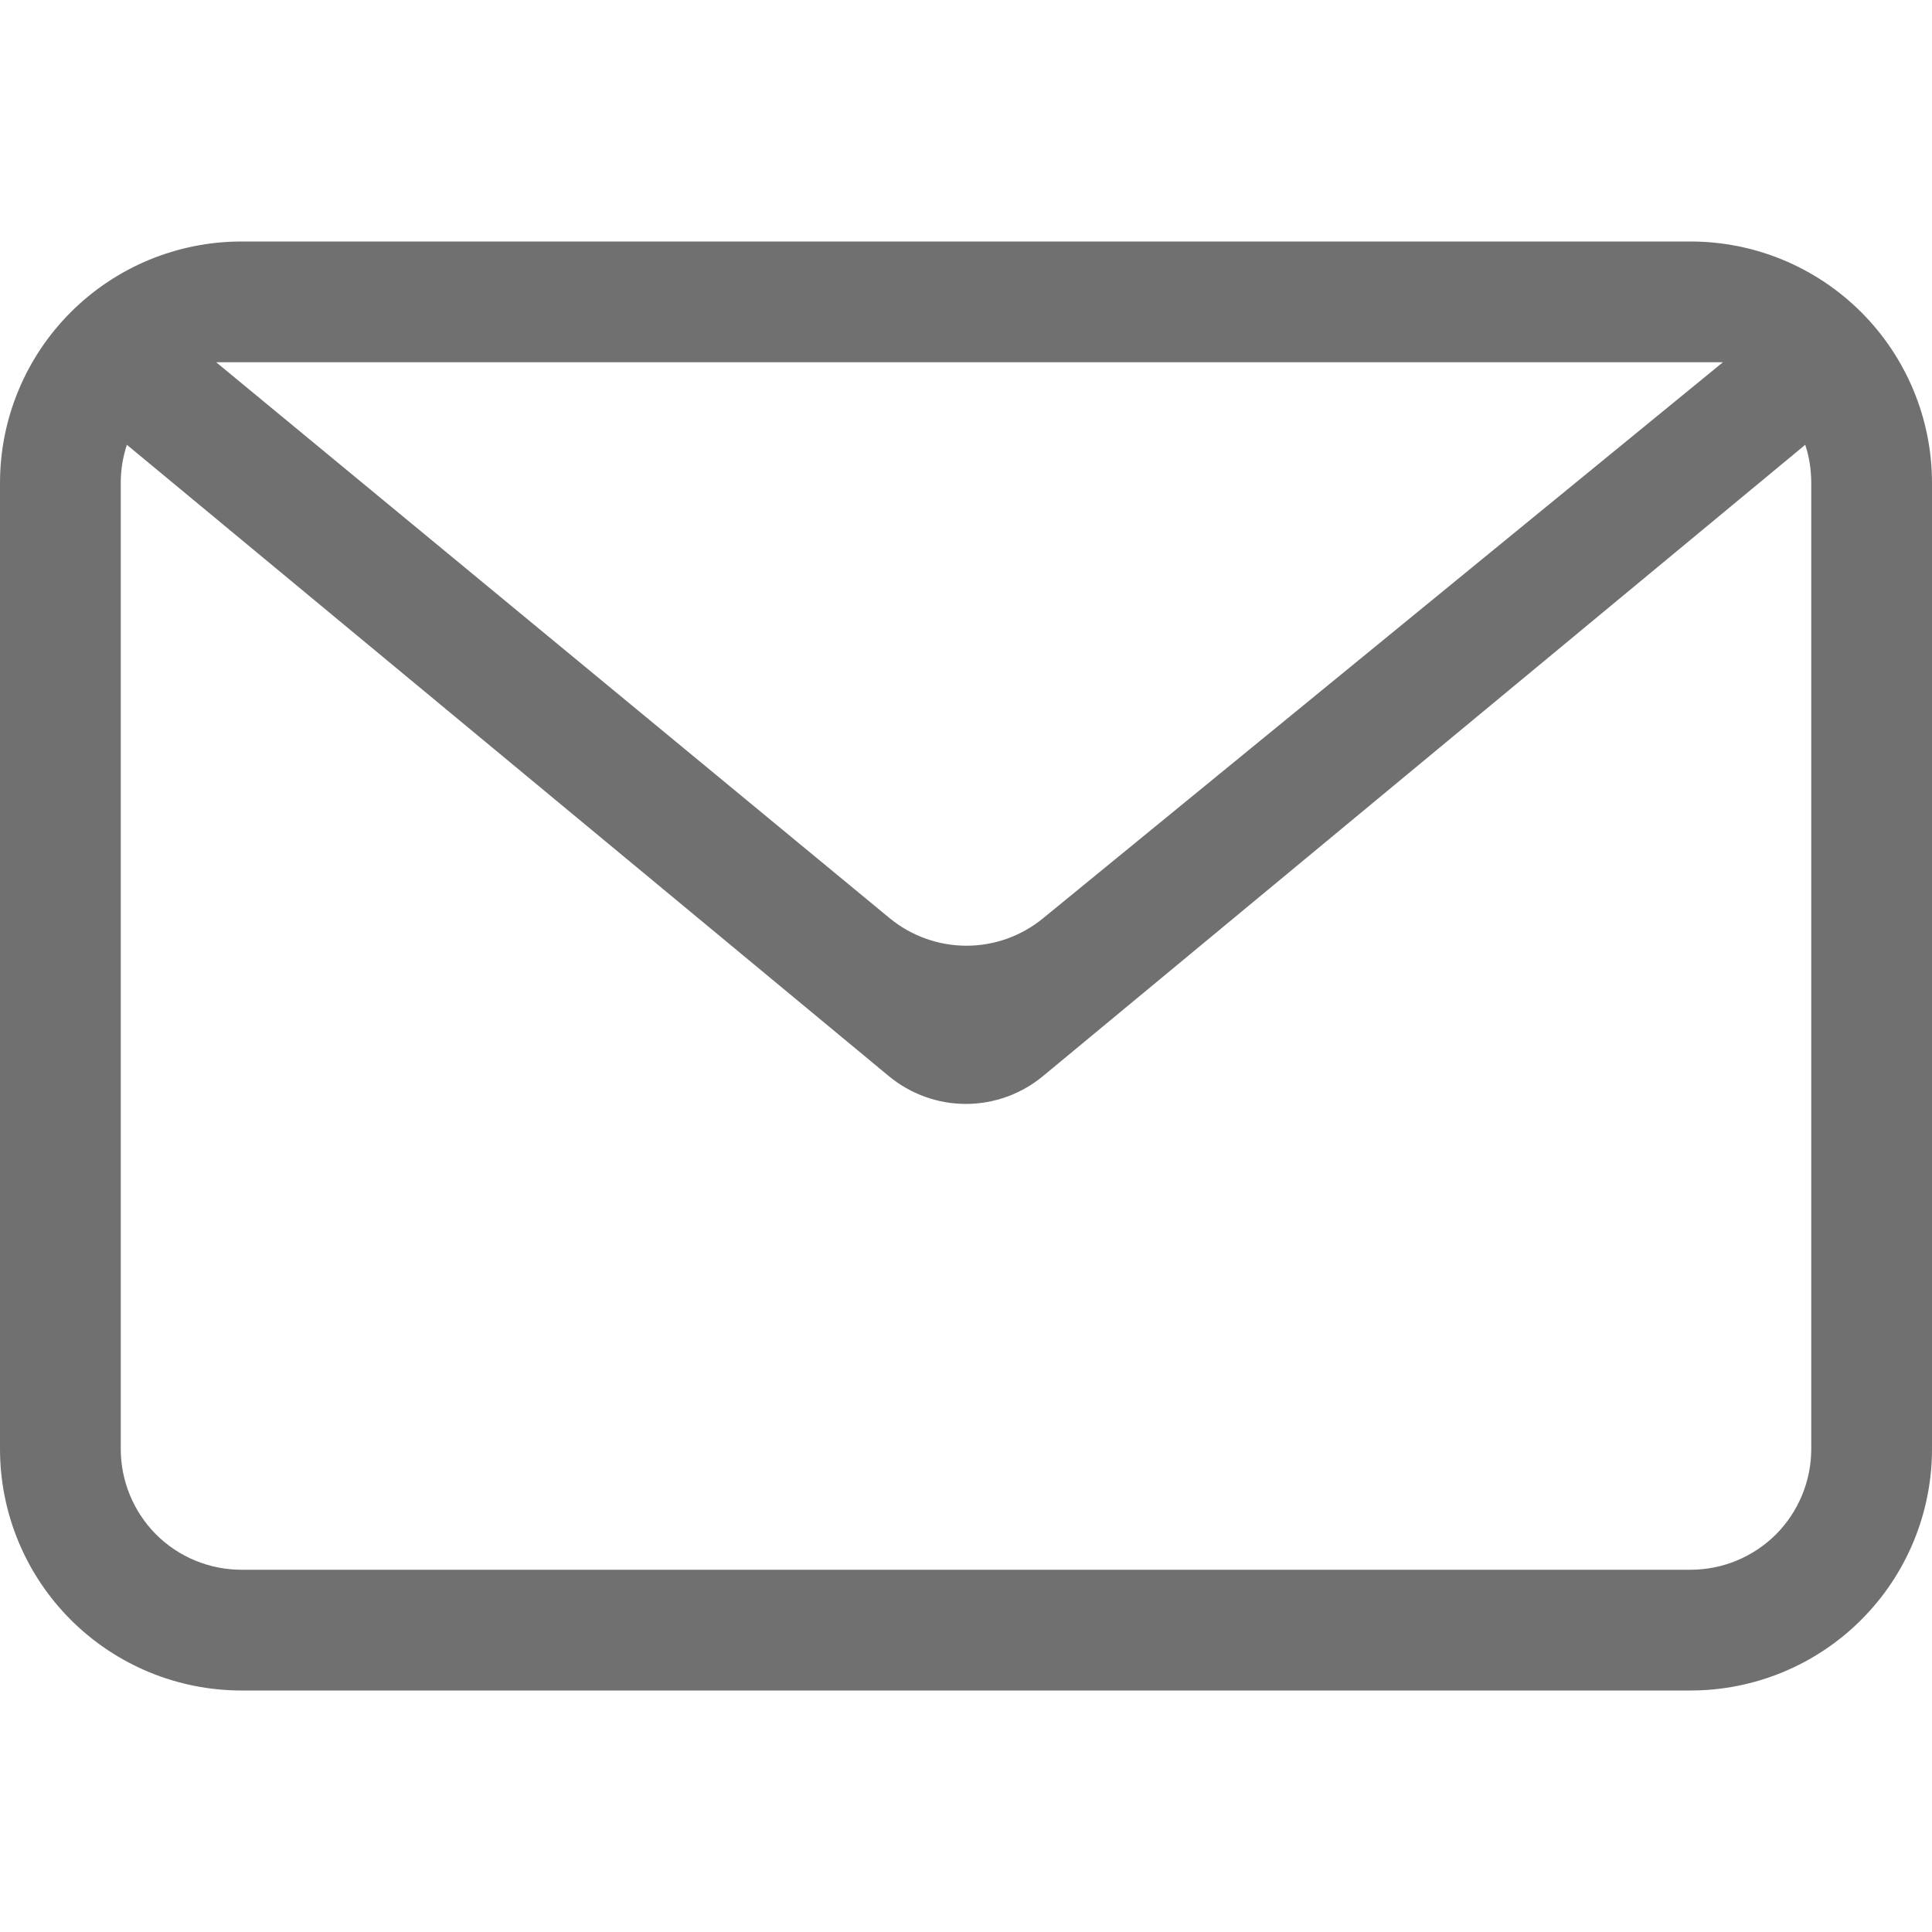 <svg width="18" height="18" viewBox="0 0 18 18" fill="none" xmlns="http://www.w3.org/2000/svg">
<path fill-rule="evenodd" clip-rule="evenodd" d="M16.819 4.144L9.717 10.026C9.515 10.193 9.261 10.285 8.999 10.285C8.737 10.285 8.483 10.193 8.281 10.026L1.182 4.144C1.144 4.259 1.125 4.379 1.125 4.5V13.5C1.125 13.798 1.244 14.085 1.454 14.296C1.665 14.507 1.952 14.625 2.25 14.625H15.75C16.048 14.625 16.334 14.507 16.546 14.296C16.756 14.085 16.875 13.798 16.875 13.5V4.5C16.875 4.379 16.857 4.259 16.819 4.144ZM2.25 2.25H15.75C16.347 2.25 16.919 2.487 17.341 2.909C17.763 3.331 18 3.903 18 4.5V13.5C18 14.097 17.763 14.669 17.341 15.091C16.919 15.513 16.347 15.75 15.75 15.75H2.25C1.653 15.75 1.081 15.513 0.659 15.091C0.237 14.669 0 14.097 0 13.5V4.5C0 3.903 0.237 3.331 0.659 2.909C1.081 2.487 1.653 2.25 2.25 2.25ZM2.014 3.375L8.287 8.553C8.488 8.719 8.74 8.81 9.001 8.811C9.261 8.812 9.514 8.722 9.716 8.557L16.052 3.375H2.014Z" fill="#707070"/>
</svg>
